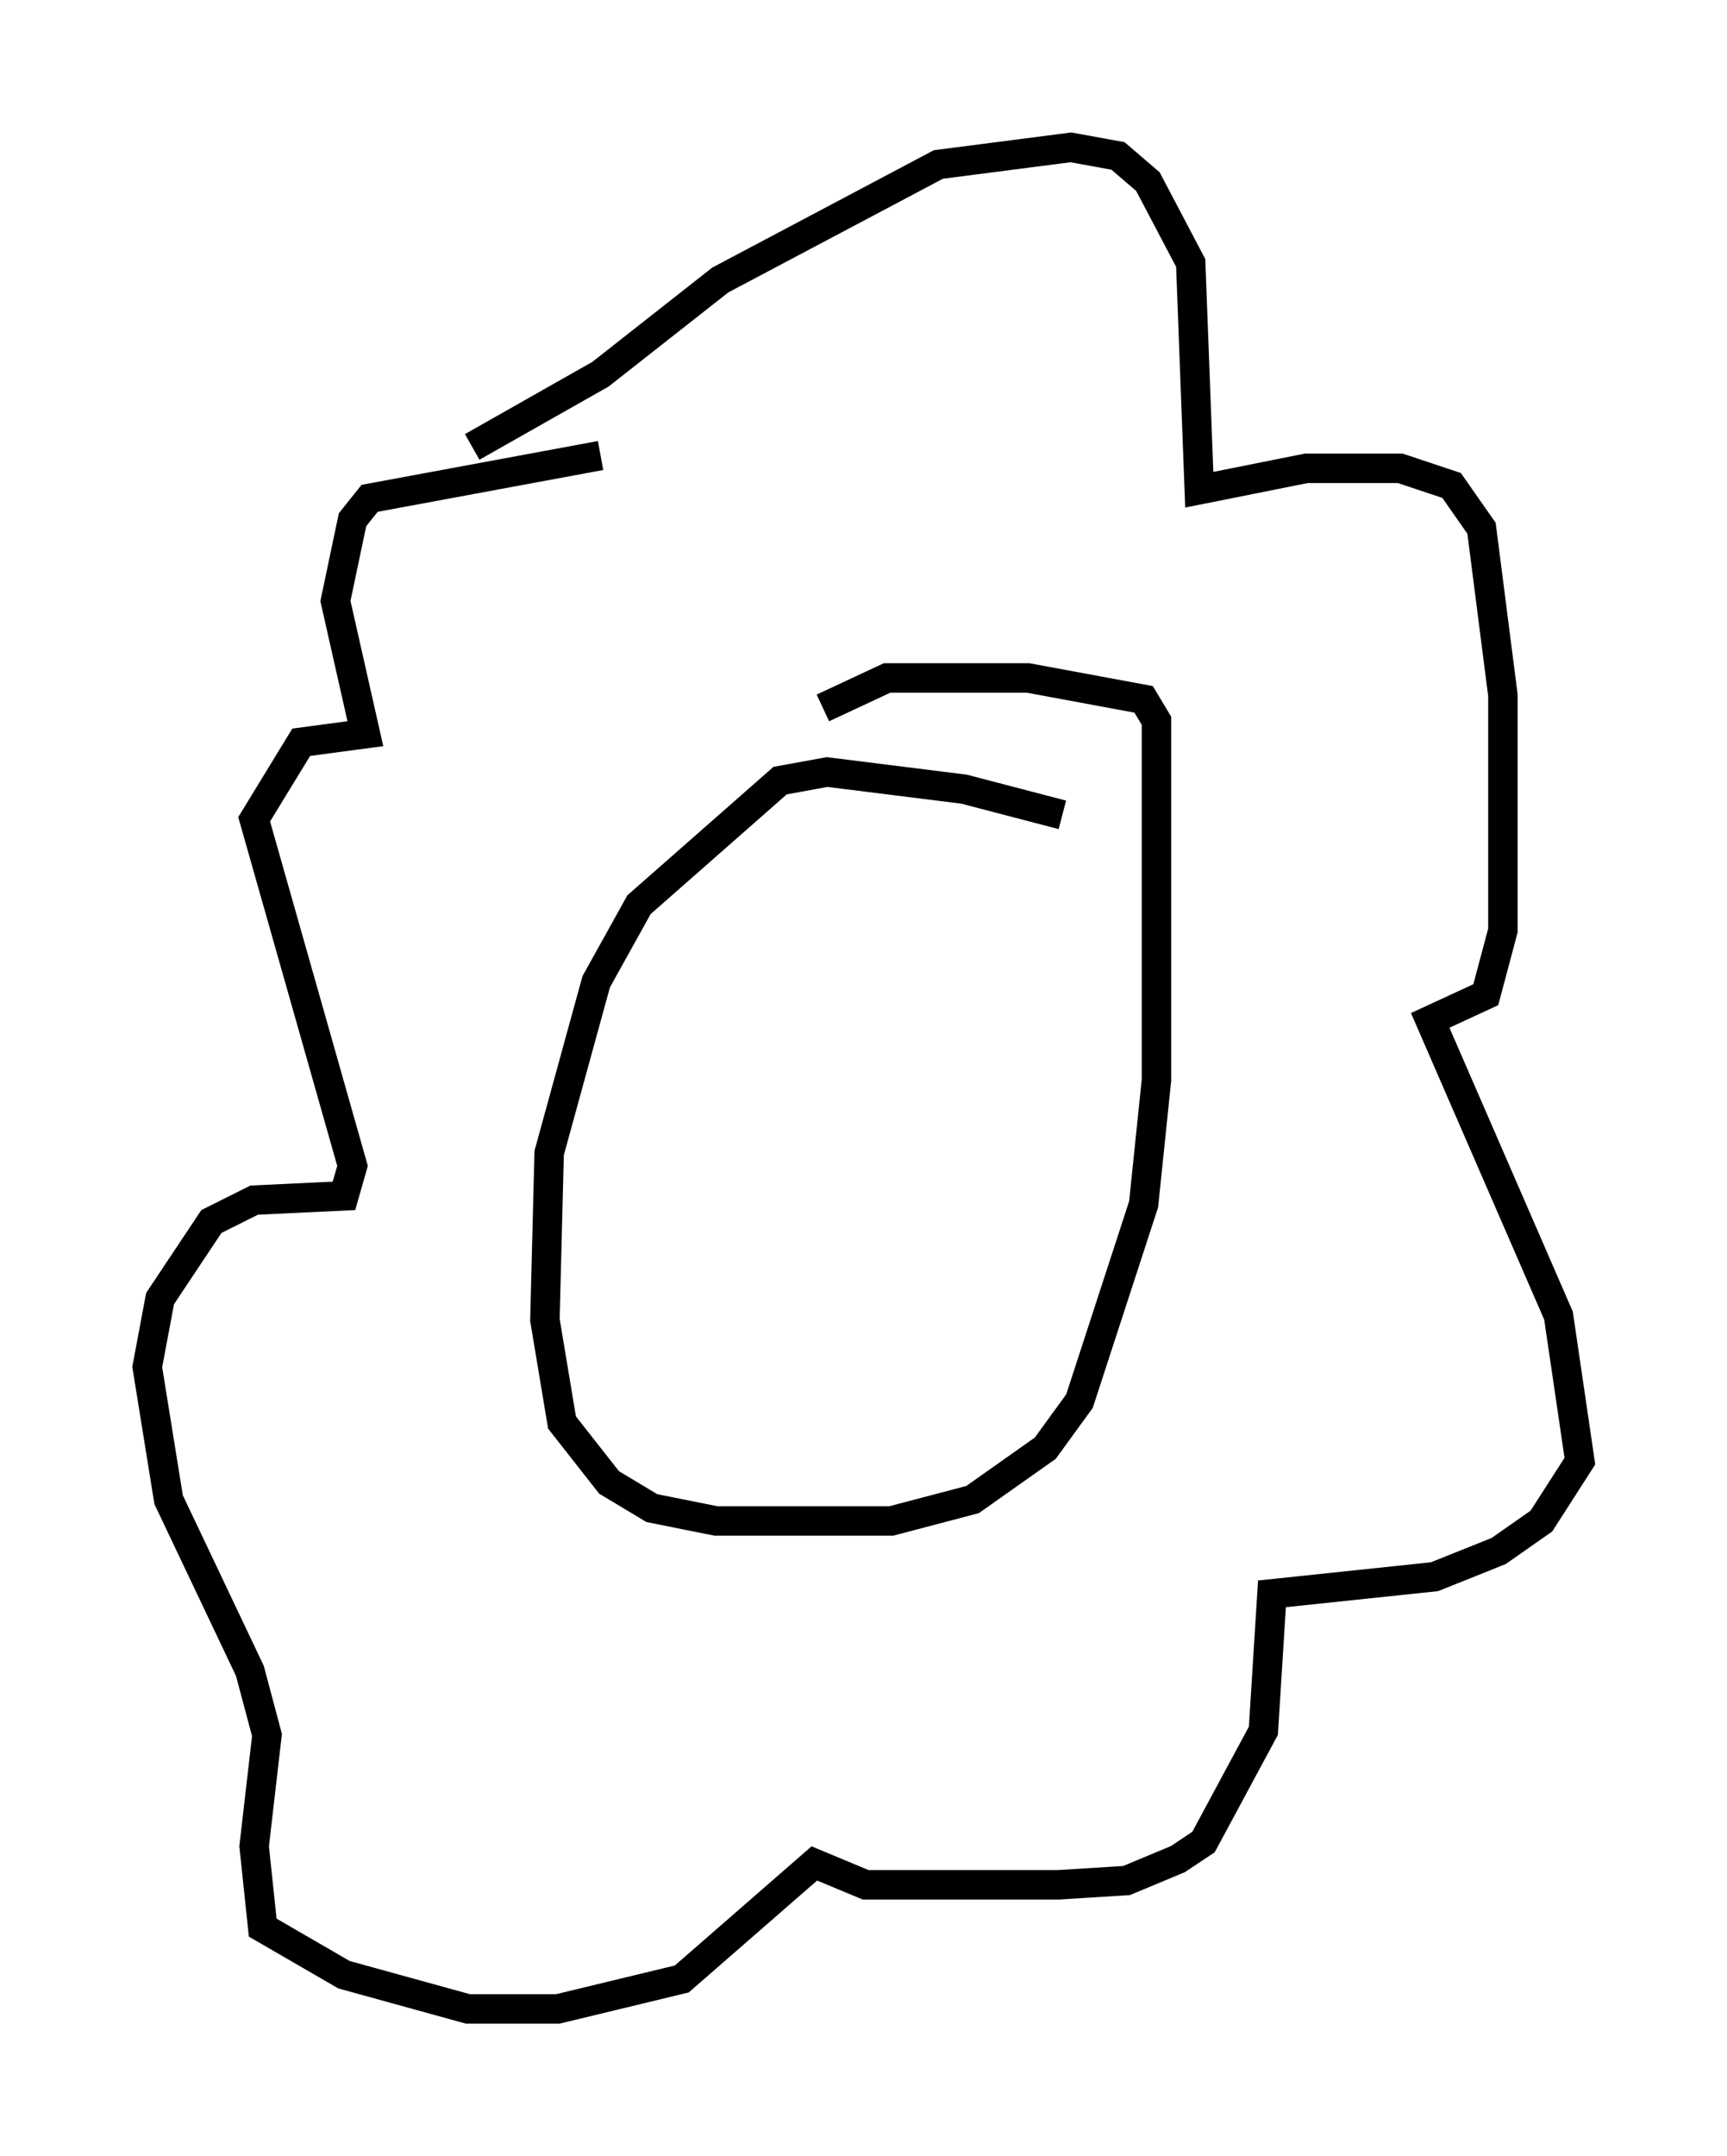 <?xml version="1.0" encoding="utf-8" ?>
<svg baseProfile="full" height="73.184" version="1.1" width="58.659" xmlns="http://www.w3.org/2000/svg" xmlns:ev="http://www.w3.org/2001/xml-events" xmlns:xlink="http://www.w3.org/1999/xlink"><defs /><rect fill="white" height="73.184" width="58.659" x="0" y="0" /><path d="M38.408, 28.821 m-2.324, -1.162 l-3.341, -0.872 -4.648, -0.581 l-1.598, 0.291 -4.793, 4.212 l-1.453, 2.615 -1.598, 5.81 l-0.145, 5.665 0.581, 3.486 l1.598, 2.034 1.453, 0.872 l2.179, 0.436 5.955, 0.0 l2.76, -0.726 2.469, -1.743 l1.162, -1.598 2.179, -6.682 l0.436, -4.212 0.0, -12.201 l-0.436, -0.726 -3.922, -0.726 l-4.793, 0.0 -2.179, 1.017 m-11.911, -8.86 l4.358, -2.469 4.067, -3.196 l7.408, -3.922 4.503, -0.581 l1.598, 0.291 1.017, 0.872 l1.453, 2.76 0.291, 7.698 l3.631, -0.726 3.196, 0.0 l1.743, 0.581 1.017, 1.453 l0.726, 5.665 0.0, 7.989 l-0.581, 2.179 -1.888, 0.872 l4.358, 10.022 0.726, 4.939 l-1.307, 2.034 -1.453, 1.017 l-2.179, 0.872 -5.52, 0.581 l-0.291, 4.648 -2.034, 3.777 l-0.872, 0.581 -1.743, 0.726 l-2.324, 0.145 -6.536, 0.0 l-1.743, -0.726 -4.503, 3.922 l-4.212, 1.017 -3.05, 0.0 l-4.212, -1.162 -2.76, -1.598 l-0.291, -2.76 0.436, -3.777 l-0.581, -2.179 -2.76, -5.81 l-0.726, -4.503 0.436, -2.324 l1.743, -2.615 1.453, -0.726 l3.05, -0.145 0.291, -1.017 l-3.341, -11.765 1.598, -2.615 l2.179, -0.291 -1.017, -4.503 l0.581, -2.76 0.581, -0.726 l7.844, -1.453 " fill="none" stroke="black" stroke-width="1" /></svg>